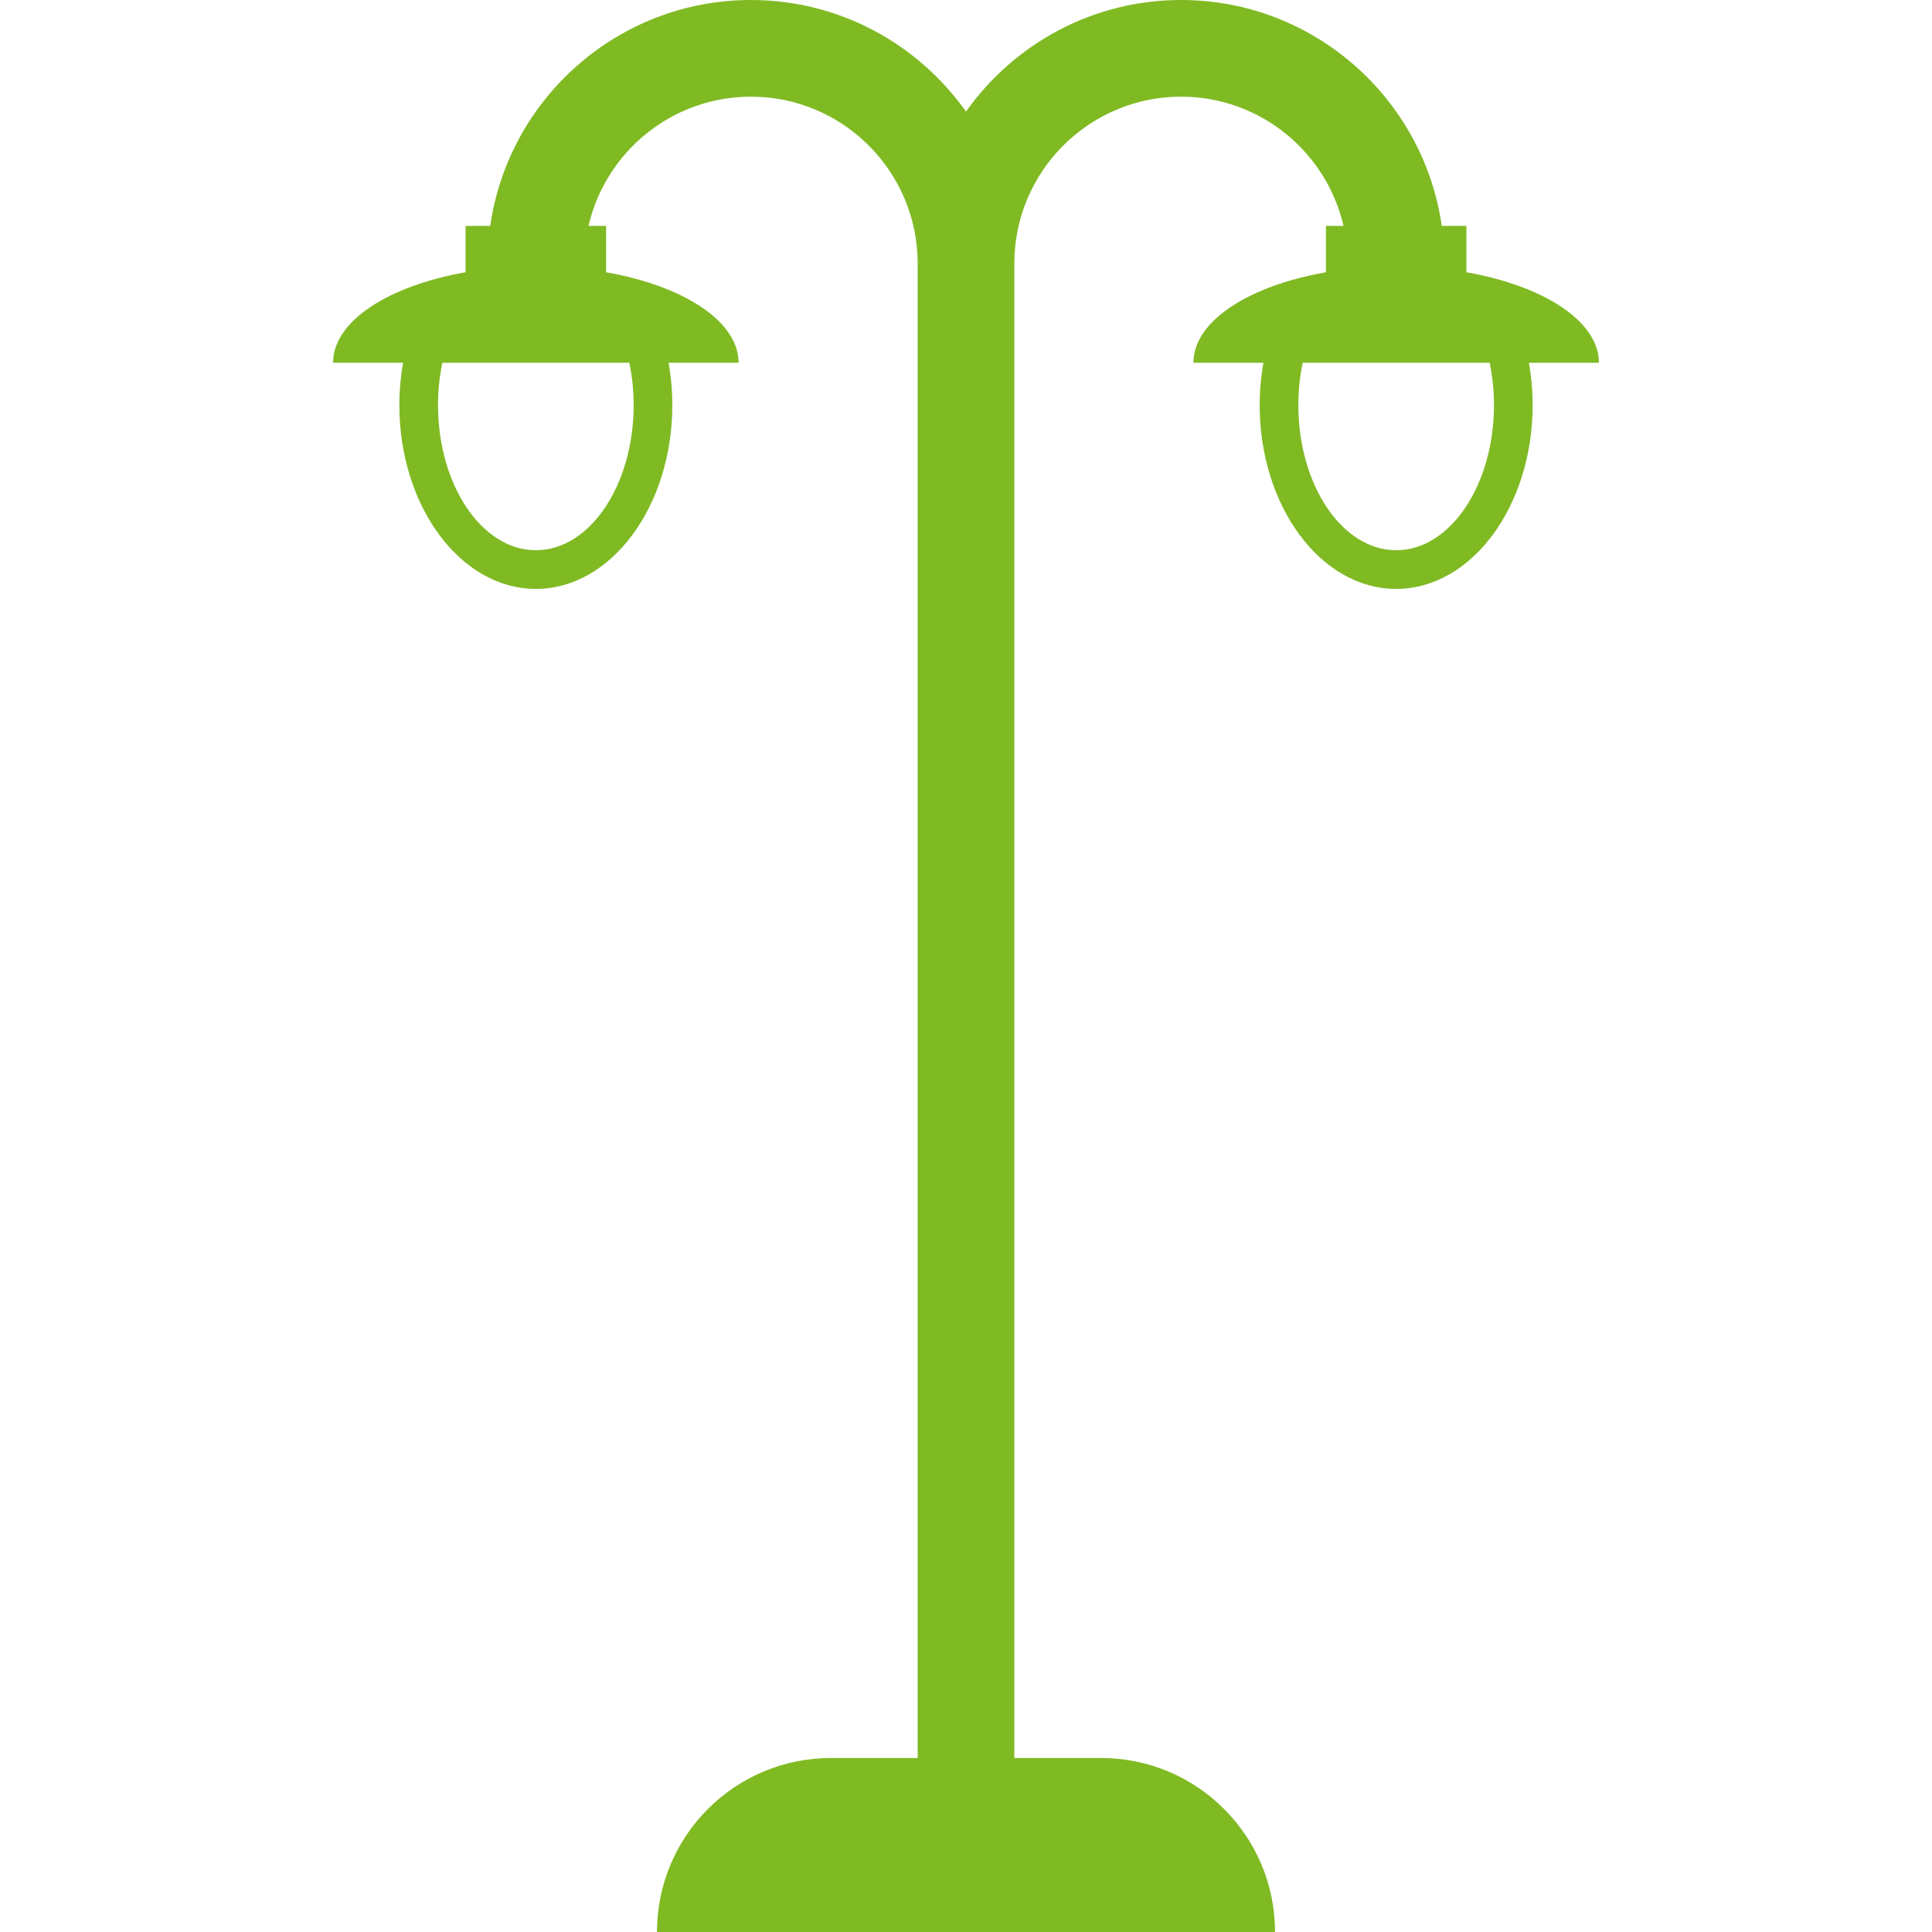 <svg version="1.1" id="Capa_1" xmlns="http://www.w3.org/2000/svg" xmlns:xlink="http://www.w3.org/1999/xlink" x="0px" y="0px"
	 viewBox="0 0 399.734 399.734" style="enable-background:new 0 0 399.734 399.734;" xml:space="preserve" fill="#7fba23">
<path d="M330.82,75.059c0-8.591-11.412-15.914-27.416-18.727v-9.593h-5.099C294.525,20.352,271.783,0,244.367,0
	c-18.362,0-34.621,9.138-44.5,23.095C189.988,9.138,173.73,0,155.367,0c-27.416,0-50.158,20.352-53.938,46.739H96.33v9.593
	c-16.003,2.813-27.416,10.136-27.416,18.727h14.478c-0.496,2.851-0.764,5.782-0.764,8.748c0,20.975,12.668,38.039,28.239,38.039
	s28.239-17.064,28.239-38.039c0-2.966-0.268-5.897-0.763-8.748h14.477c0-8.591-11.412-15.914-27.416-18.727v-9.593h-3.646
	C125.29,31.442,139.013,20,155.367,20c19.023,0,34.5,15.477,34.5,34.5v309.234h-17.939c-19.886,0-36,16.119-36,36h127.876
	c0-19.881-16.113-36-35.995-36h-17.942V54.5c0-19.023,15.477-34.5,34.5-34.5c16.355,0,30.077,11.442,33.609,26.739h-3.646v9.593
	c-16.003,2.813-27.416,10.136-27.416,18.727h14.478c-0.496,2.851-0.764,5.782-0.764,8.748c0,20.975,12.668,38.039,28.239,38.039
	c15.571,0,28.239-17.064,28.239-38.039c0-2.966-0.268-5.897-0.763-8.748H330.82z M131.107,83.806
	c0,16.563-9.079,30.039-20.239,30.039S90.628,100.37,90.628,83.806c0-2.989,0.31-5.929,0.898-8.748h38.683
	C130.797,77.877,131.107,80.816,131.107,83.806z M309.107,83.806c0,16.563-9.079,30.039-20.239,30.039
	c-11.16,0-20.239-13.475-20.239-30.039c0-2.989,0.31-5.929,0.898-8.748h38.683C308.797,77.877,309.107,80.816,309.107,83.806z"/>
</svg>
